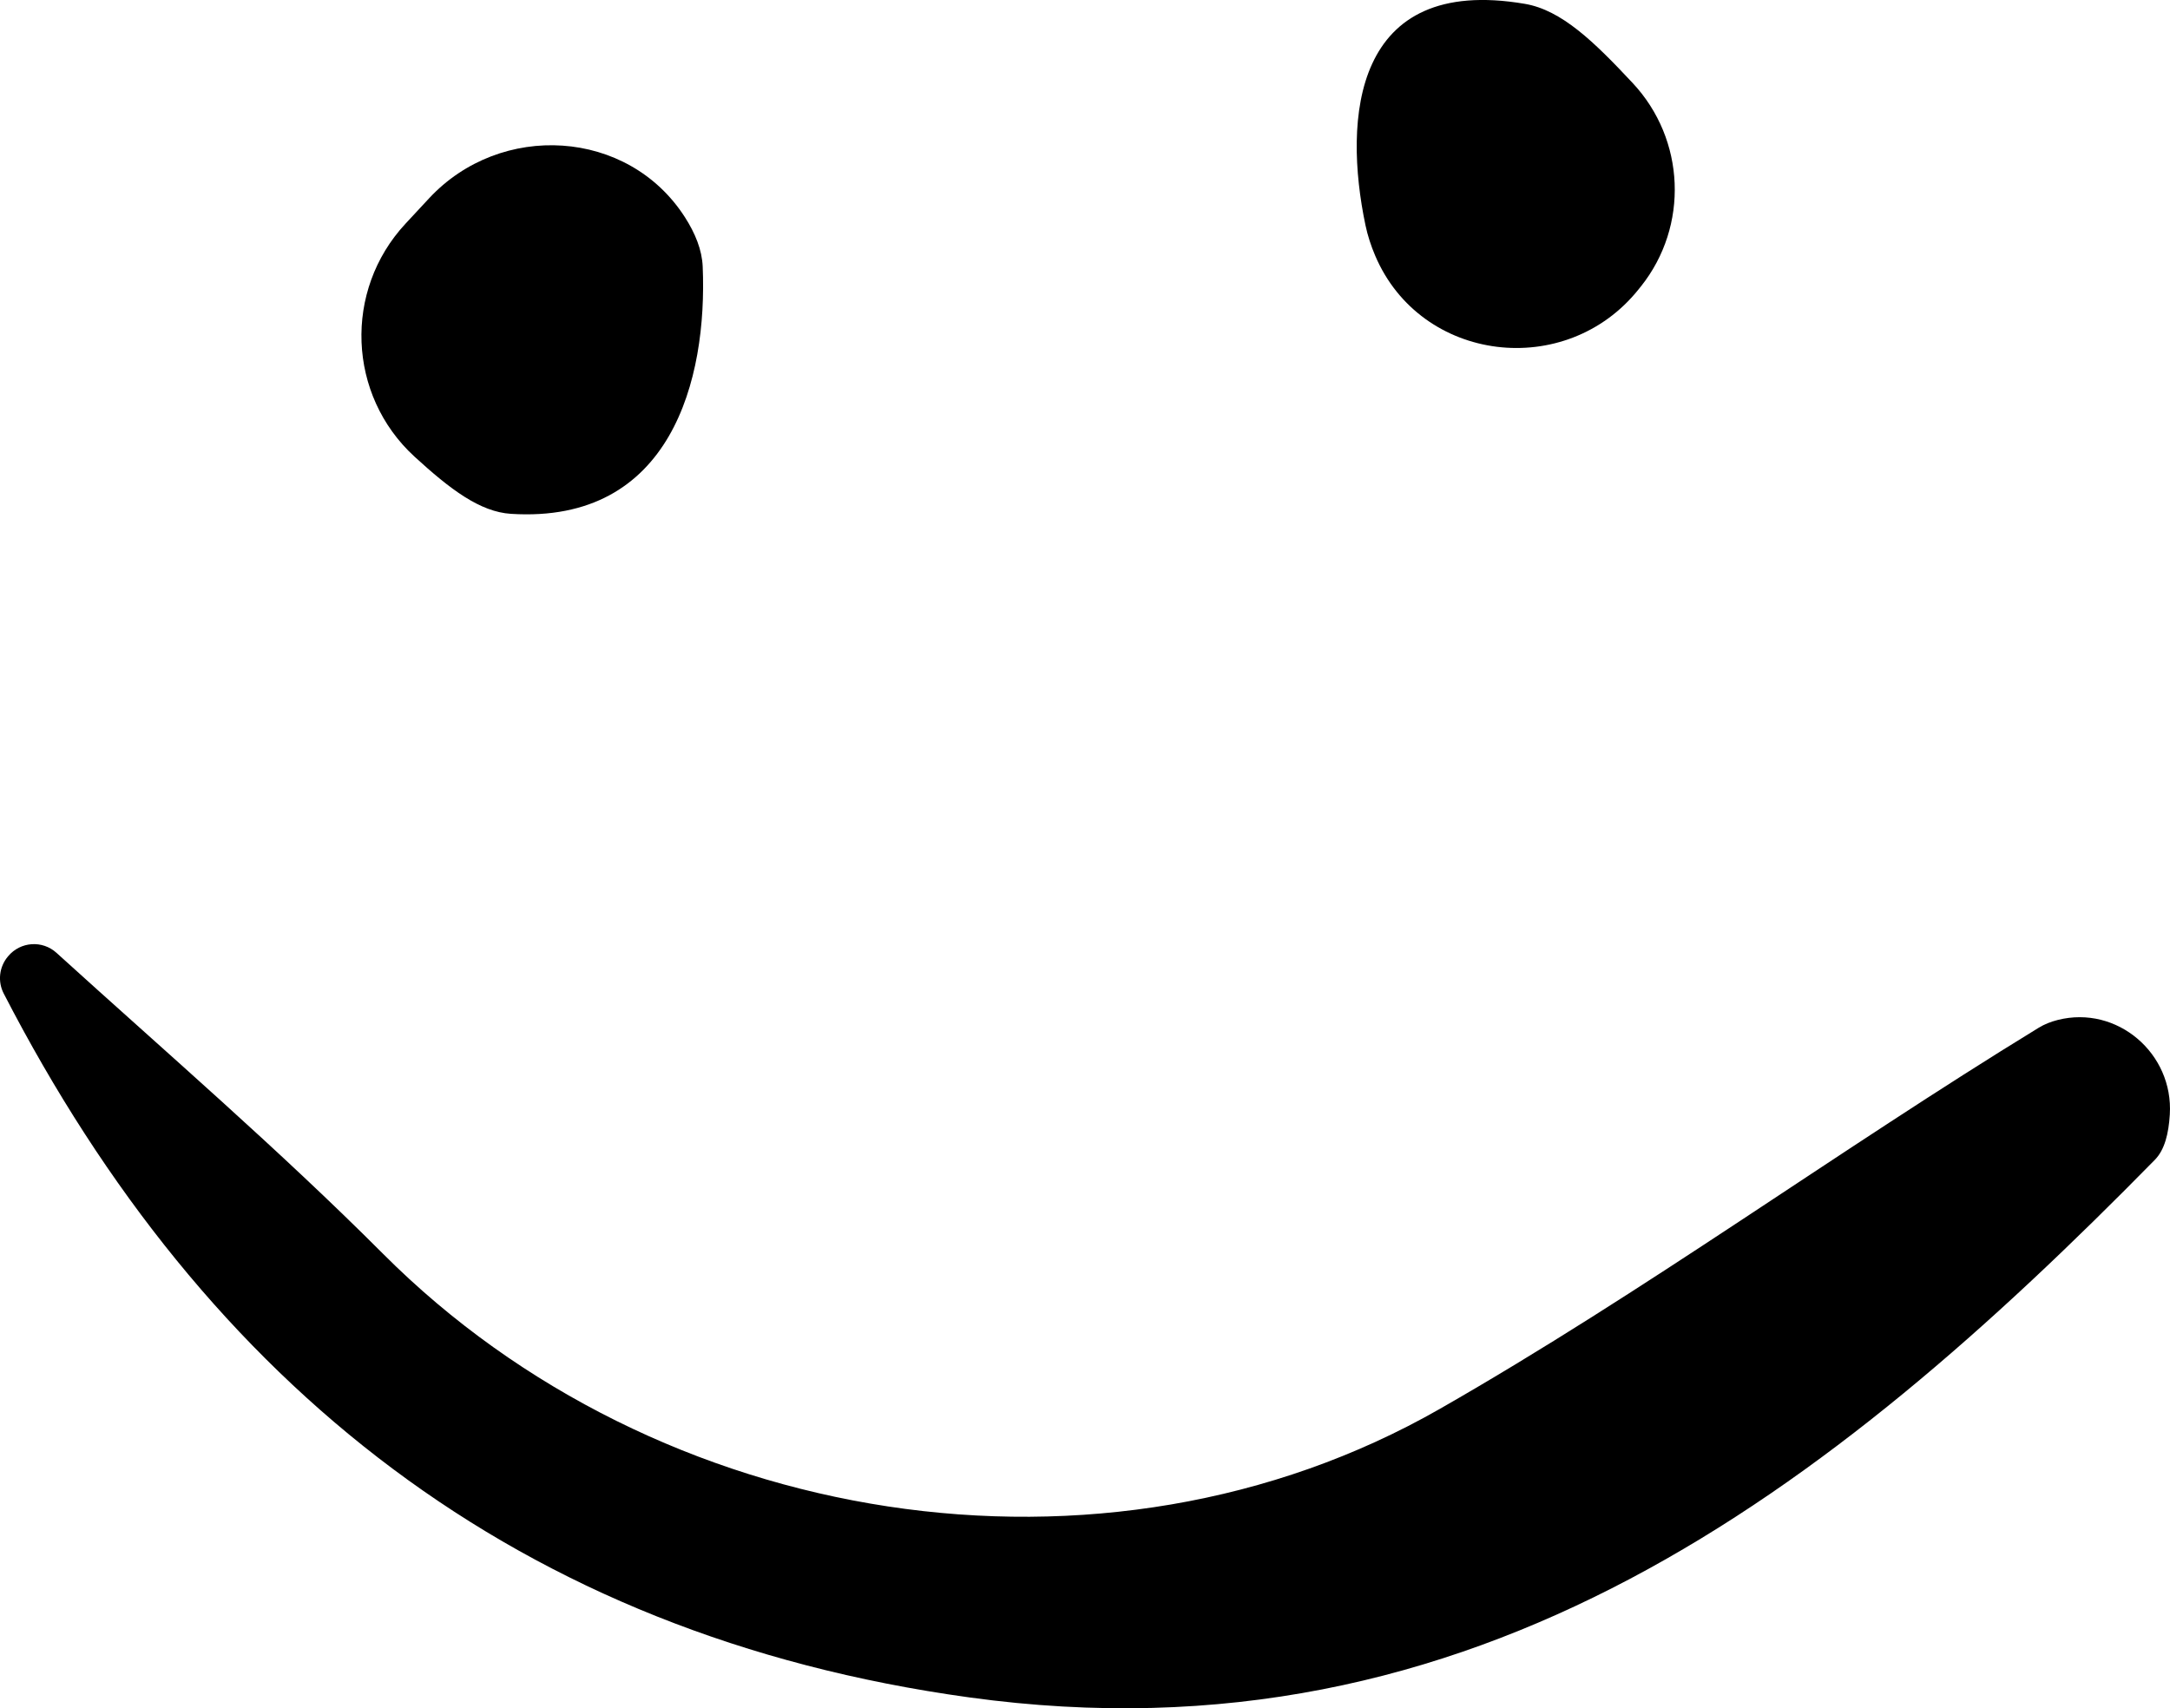 <?xml version="1.0" encoding="UTF-8"?>
<svg id="_레이어_2" data-name="레이어 2" xmlns="http://www.w3.org/2000/svg" viewBox="0 0 1160.9 914.01">
  <g id="_레이어_1-2" data-name="레이어 1">
    <g>
      <path d="M4.41,511.57c6.55-7.8,18.27-8.61,25.81-1.76,58.69,53.28,118.85,105.1,174.79,161.12,146.36,146.59,385.05,185.99,565.37,82.83,109.72-62.76,212.35-137.81,320.29-203.88,3.09-1.89,6.51-3.23,10.18-4.16,31.76-8.03,61.98,17.9,59.95,50.6-.63,10.11-2.68,18.82-8.04,24.28-173.84,177.01-363.49,324.87-634.06,287.61C277.18,874.95,110.12,741.22,1.99,531.58c-3.32-6.43-2.44-14.23,2.22-19.77l.2-.24Z"/>
      <path d="M216.9,119.72c4.31-4.64,8.51-9.16,12.62-13.58,38.31-41.24,106.45-37.35,136.86,10.02,5.6,8.73,9.17,17.54,9.55,26.5,2.56,60.26-16.76,137.71-102.57,132.27-16.61-1.05-32.52-13.12-51.61-30.61-35.91-32.91-38.02-88.89-4.86-124.58Z"/>
      <path d="M877.84,153.26c-.39.49-.77.97-1.16,1.45-38.85,48.75-116.58,39.45-140.98-17.91-2.27-5.33-4.04-10.77-5.21-16.33-11.93-56.86-6.81-134.13,85.28-118.41,19.64,3.35,36.97,20.22,57.68,42.37,28.22,30.19,30.16,76.51,4.4,108.83Z"/>
    </g>
  </g>
</svg>